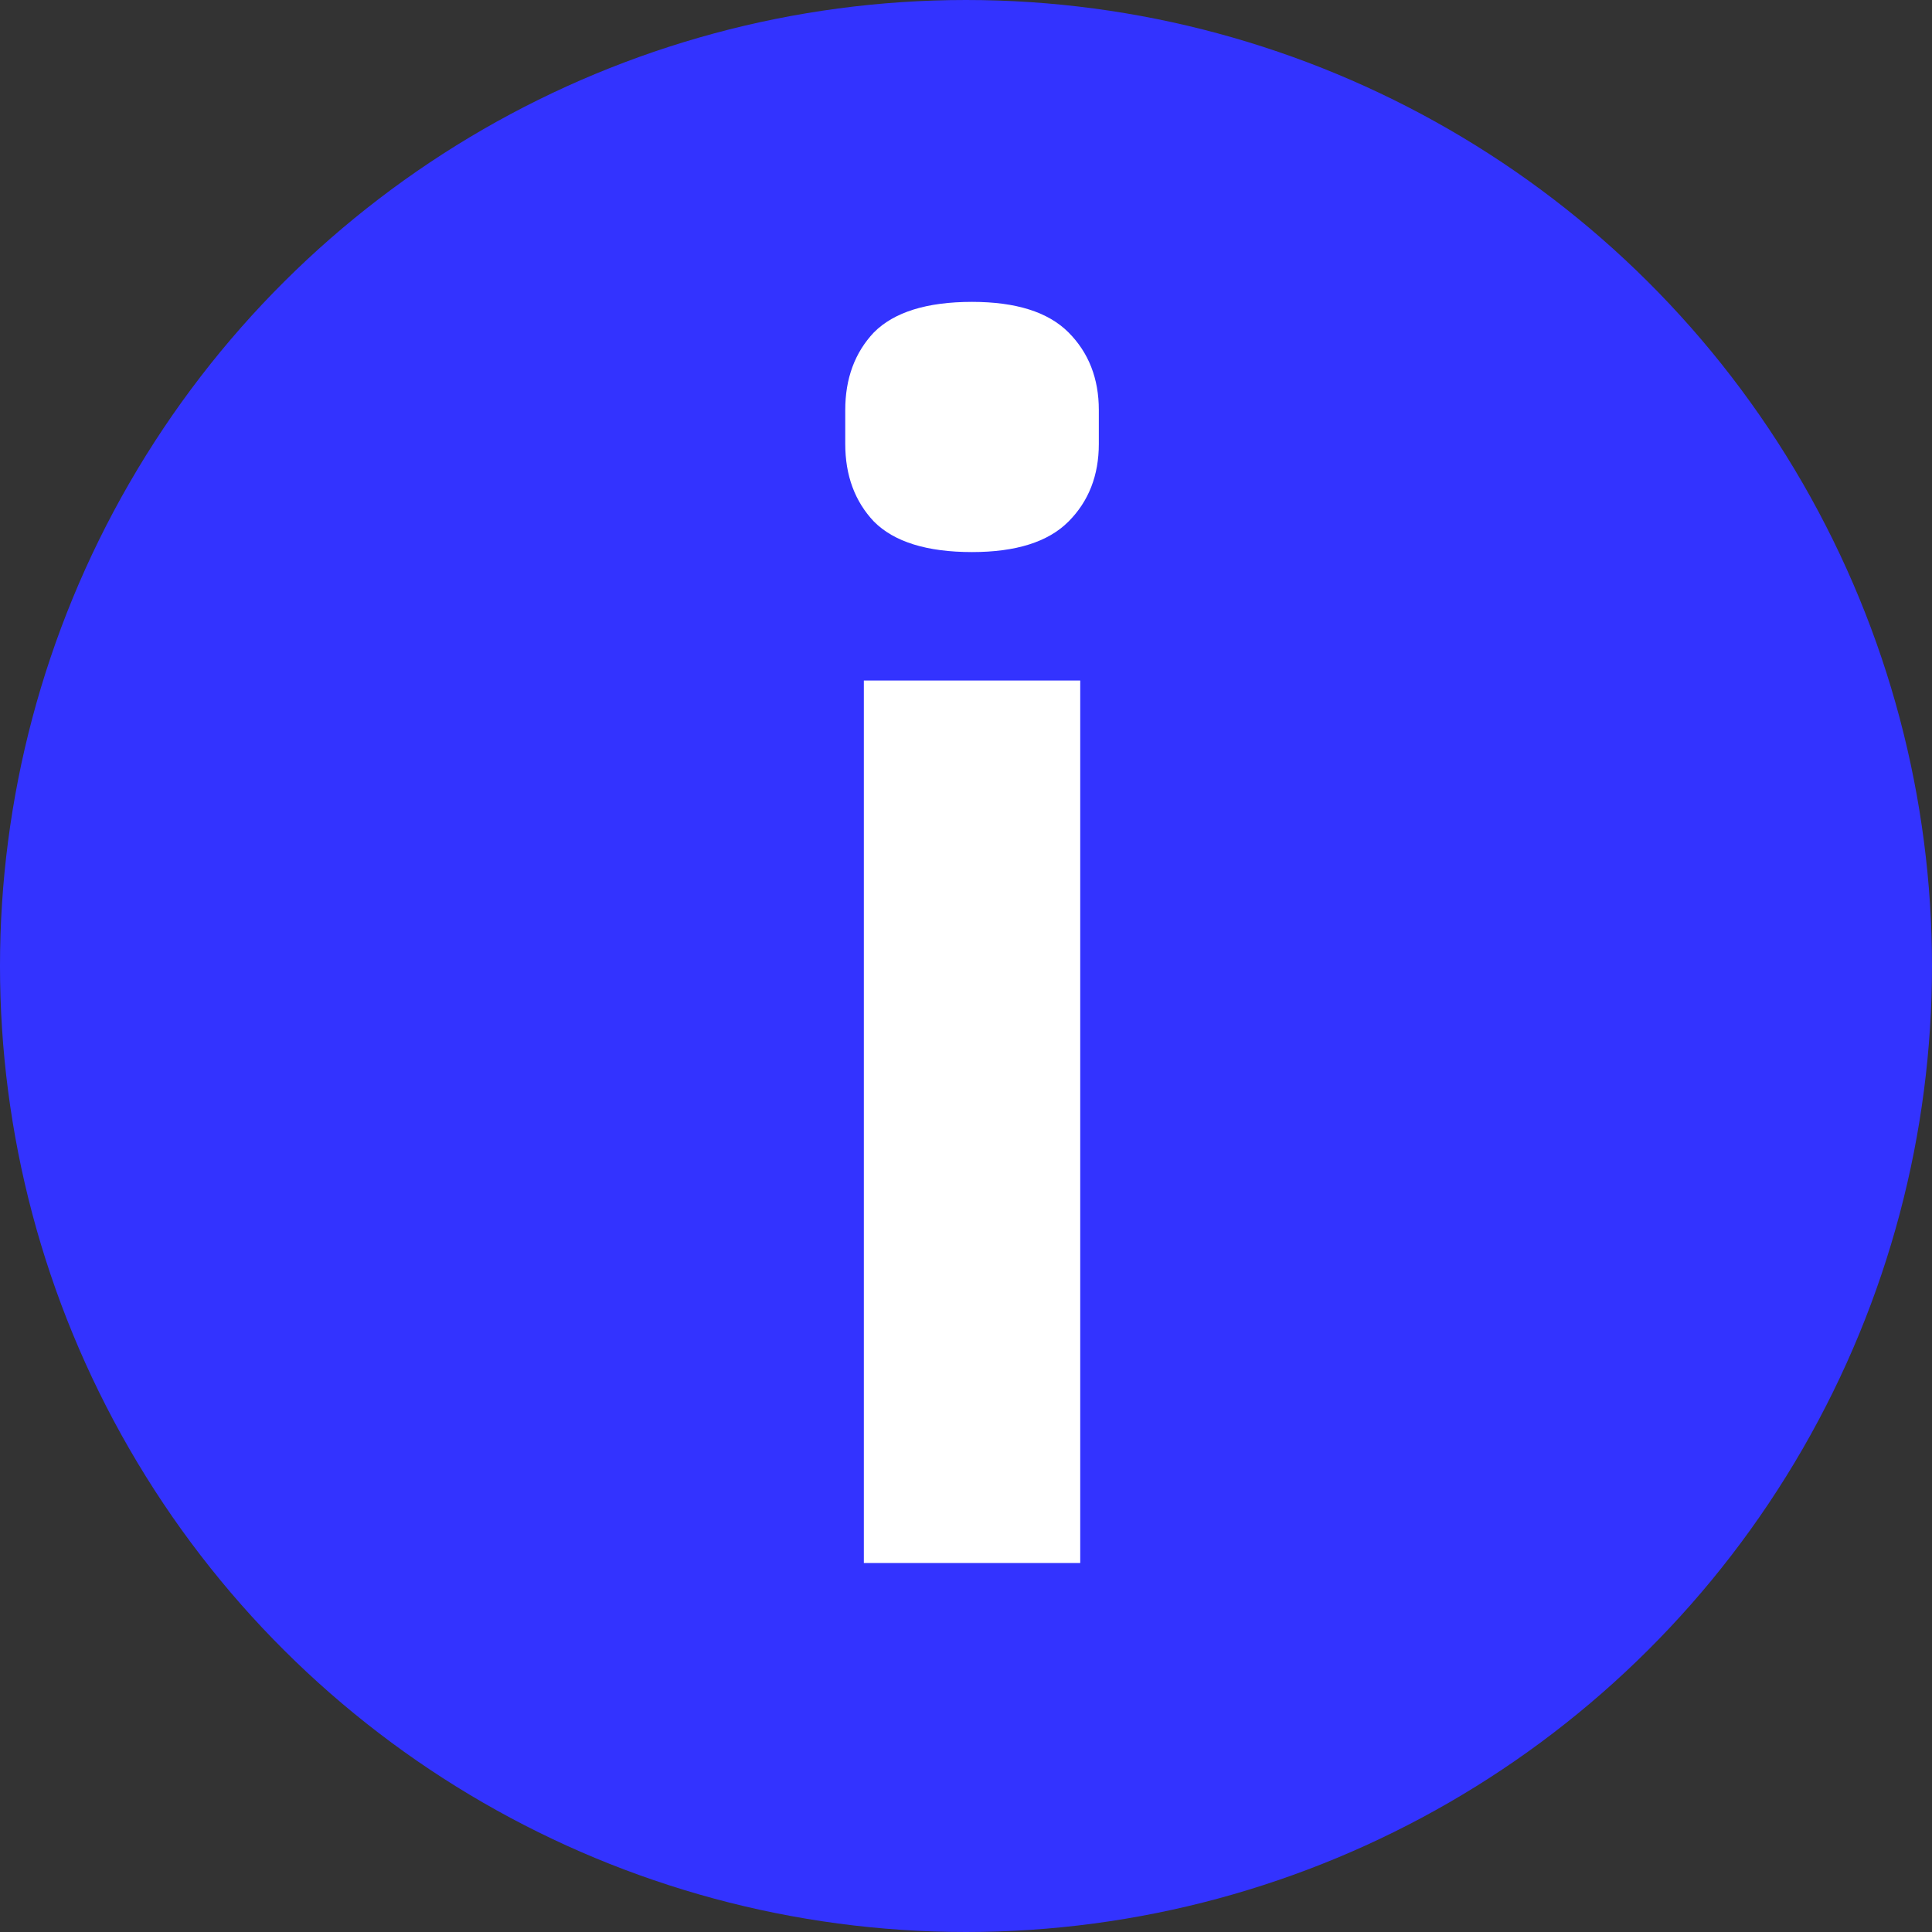 <svg width="16" height="16" viewBox="0 0 16 16" fill="none" xmlns="http://www.w3.org/2000/svg">
<rect x="0" y="0" width="16" height="16" fill="#333333" stroke="none"/>
<ellipse cx="8" cy="8" rx="8" ry="8" transform="rotate(-90 8 8)" fill="#3333FF"/>
<path d="M8.05 4.572C7.677 4.572 7.406 4.488 7.238 4.32C7.079 4.152 7 3.937 7 3.676V3.396C7 3.135 7.079 2.92 7.238 2.752C7.406 2.584 7.677 2.5 8.05 2.5C8.414 2.5 8.68 2.584 8.848 2.752C9.016 2.92 9.1 3.135 9.1 3.396V3.676C9.1 3.937 9.016 4.152 8.848 4.32C8.68 4.488 8.414 4.572 8.05 4.572ZM7.154 5.636H8.946V12.944H7.154V5.636Z" fill="white"/>
</svg>
